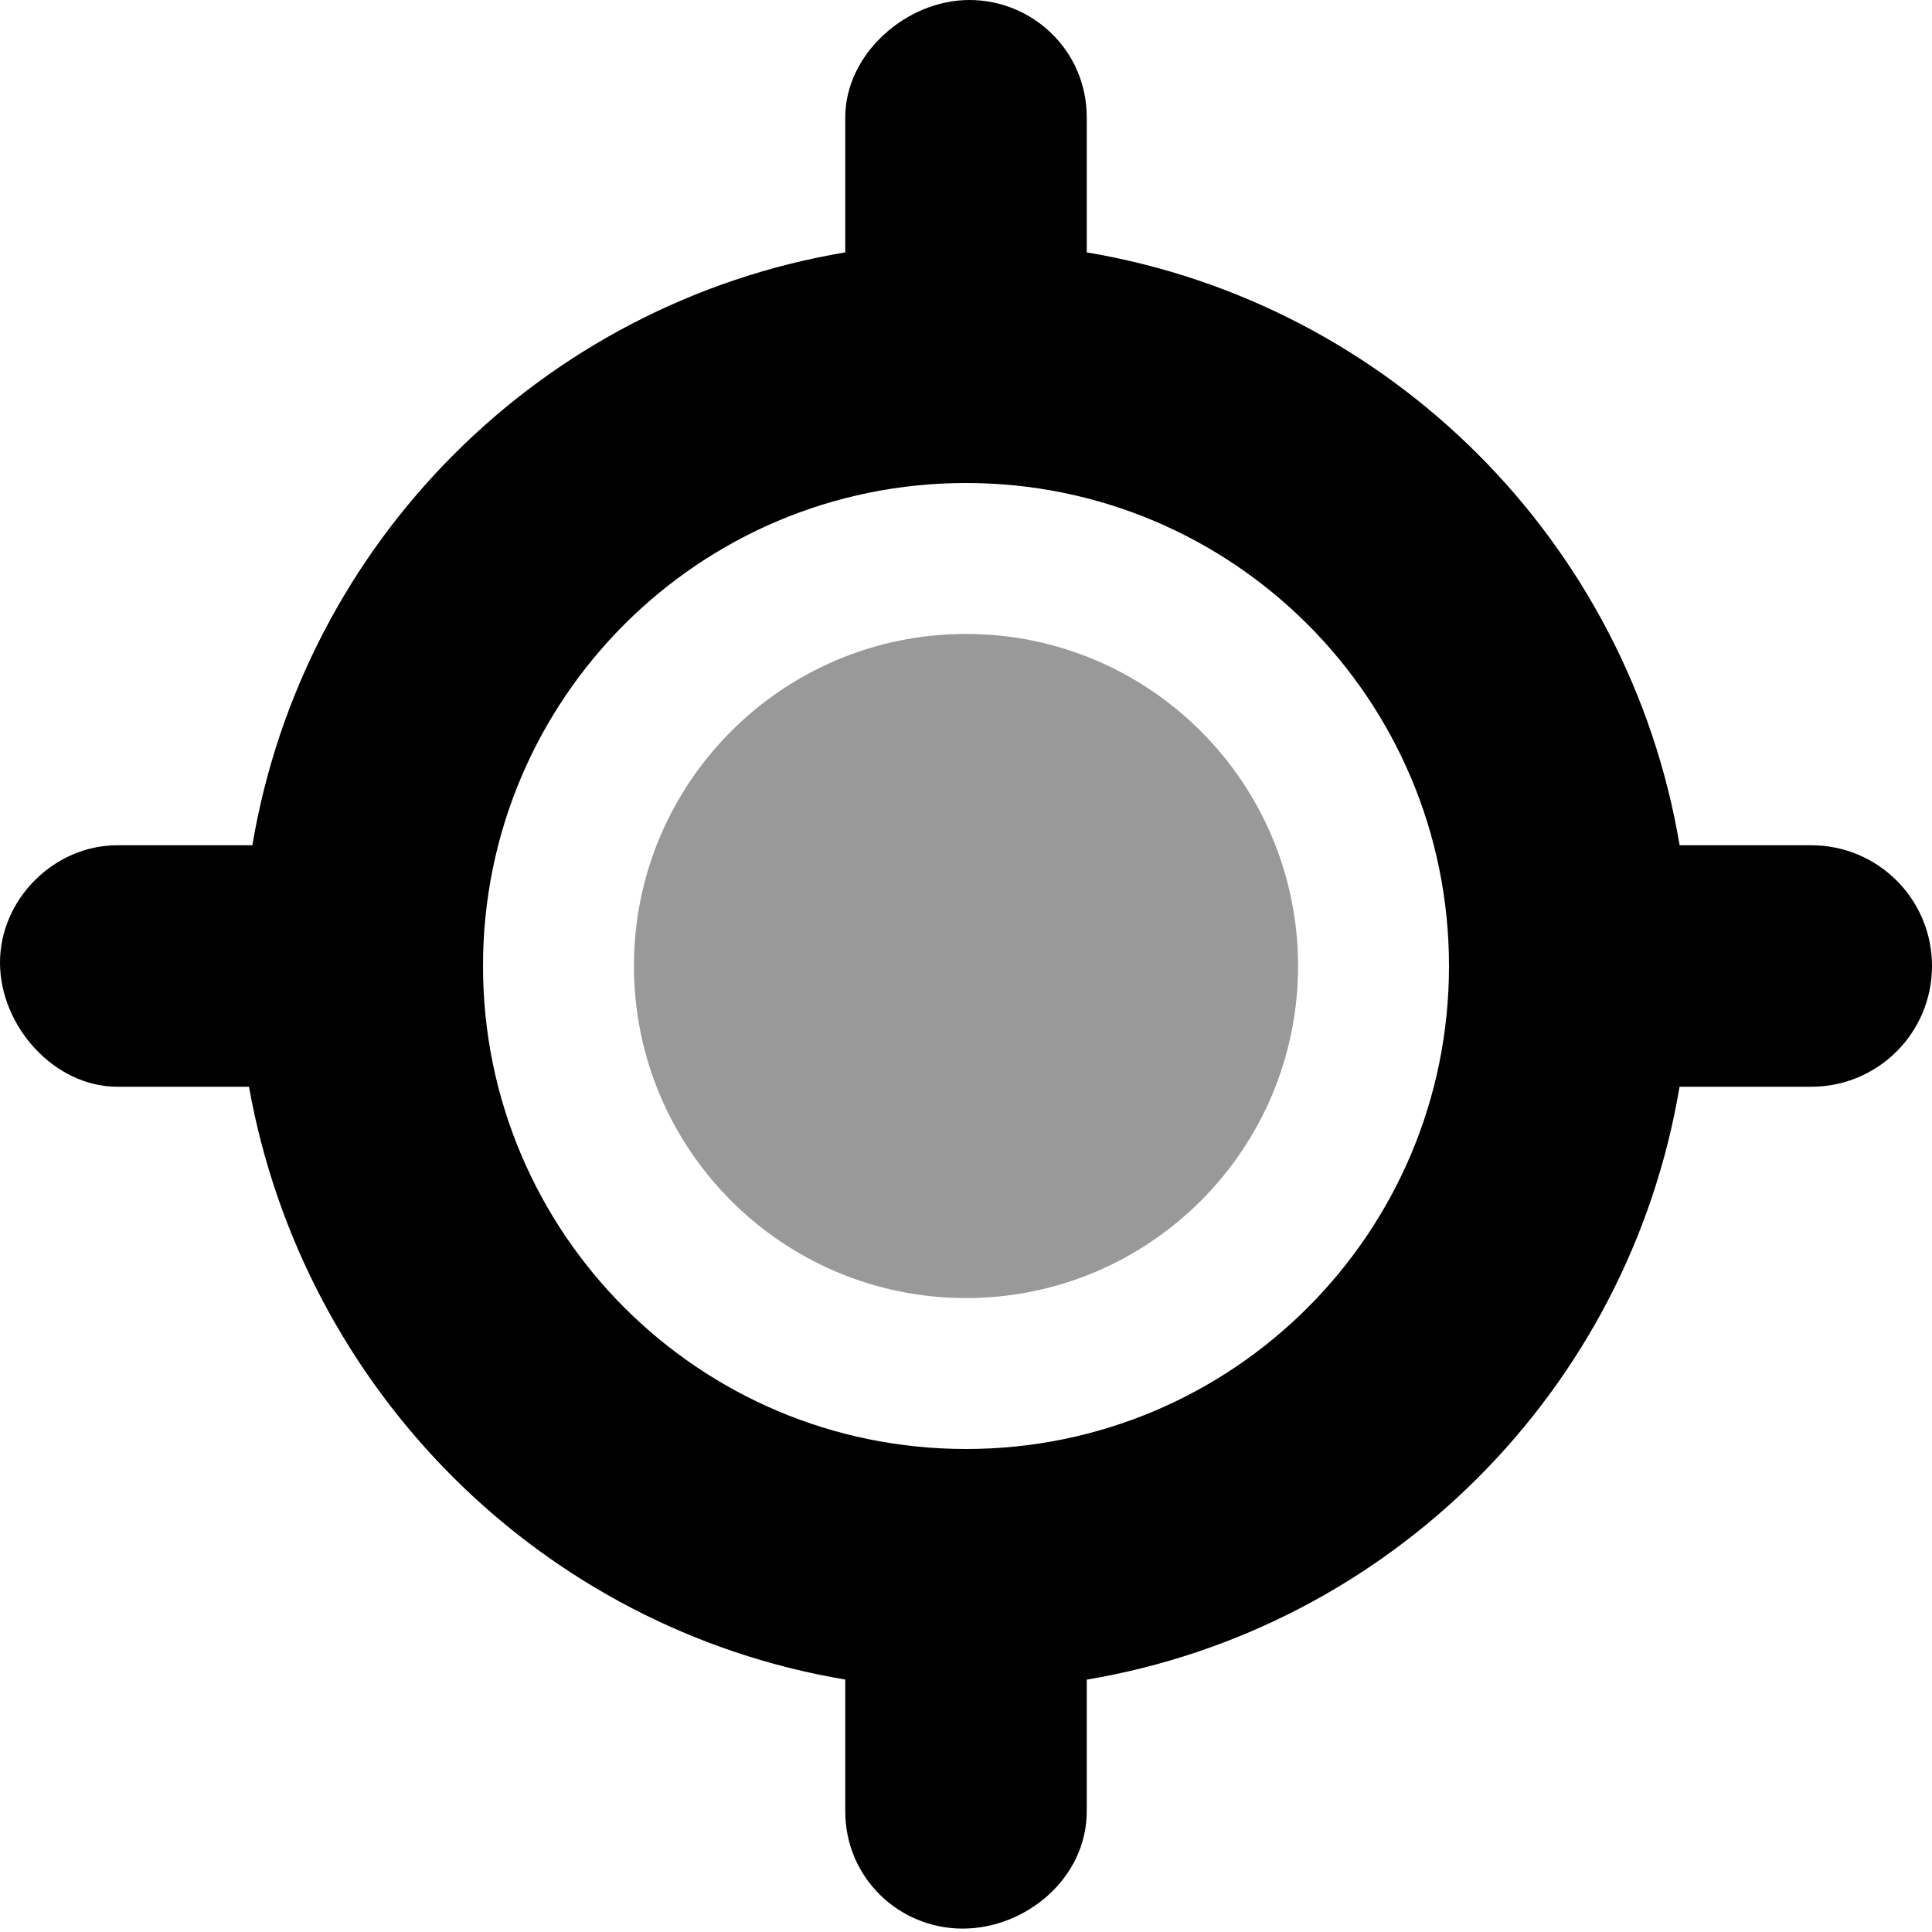 <svg xmlns="http://www.w3.org/2000/svg" viewBox="0 0 512 512"><!--! Font Awesome Pro 6.0.0-beta2 by @fontawesome - https://fontawesome.com License - https://fontawesome.com/license (Commercial License) --><defs><style>.fa-secondary{opacity:.4}</style></defs><path class="fa-primary" d="M480 224h-34.88C431.6 143.6 368.4 80.38 288 66.88V31.1c0-17.67-14.33-31.1-31.1-31.1S224 14.33 224 31.1V66.88C143.6 80.38 80.38 143.6 66.88 224H31.1C14.33 224 0 238.3 0 255.1S14.33 288 31.1 288h34.88C80.38 368.4 143.6 431.6 224 445.1v34.88C224 497.7 238.3 511.1 255.1 511.1S288 497.7 288 480v-34.88C368.4 431.6 431.6 368.4 445.1 288h34.88C497.7 288 512 273.7 512 256S497.7 224 480 224zM256 384c-70.75 0-128-57.25-128-128s57.25-128 128-128s128 57.25 128 128S326.8 384 256 384z"/><path class="fa-secondary" d="M256 168C207.4 168 168 207.4 168 256s39.38 88 88 88S344 304.6 344 256S304.6 168 256 168z"/></svg>